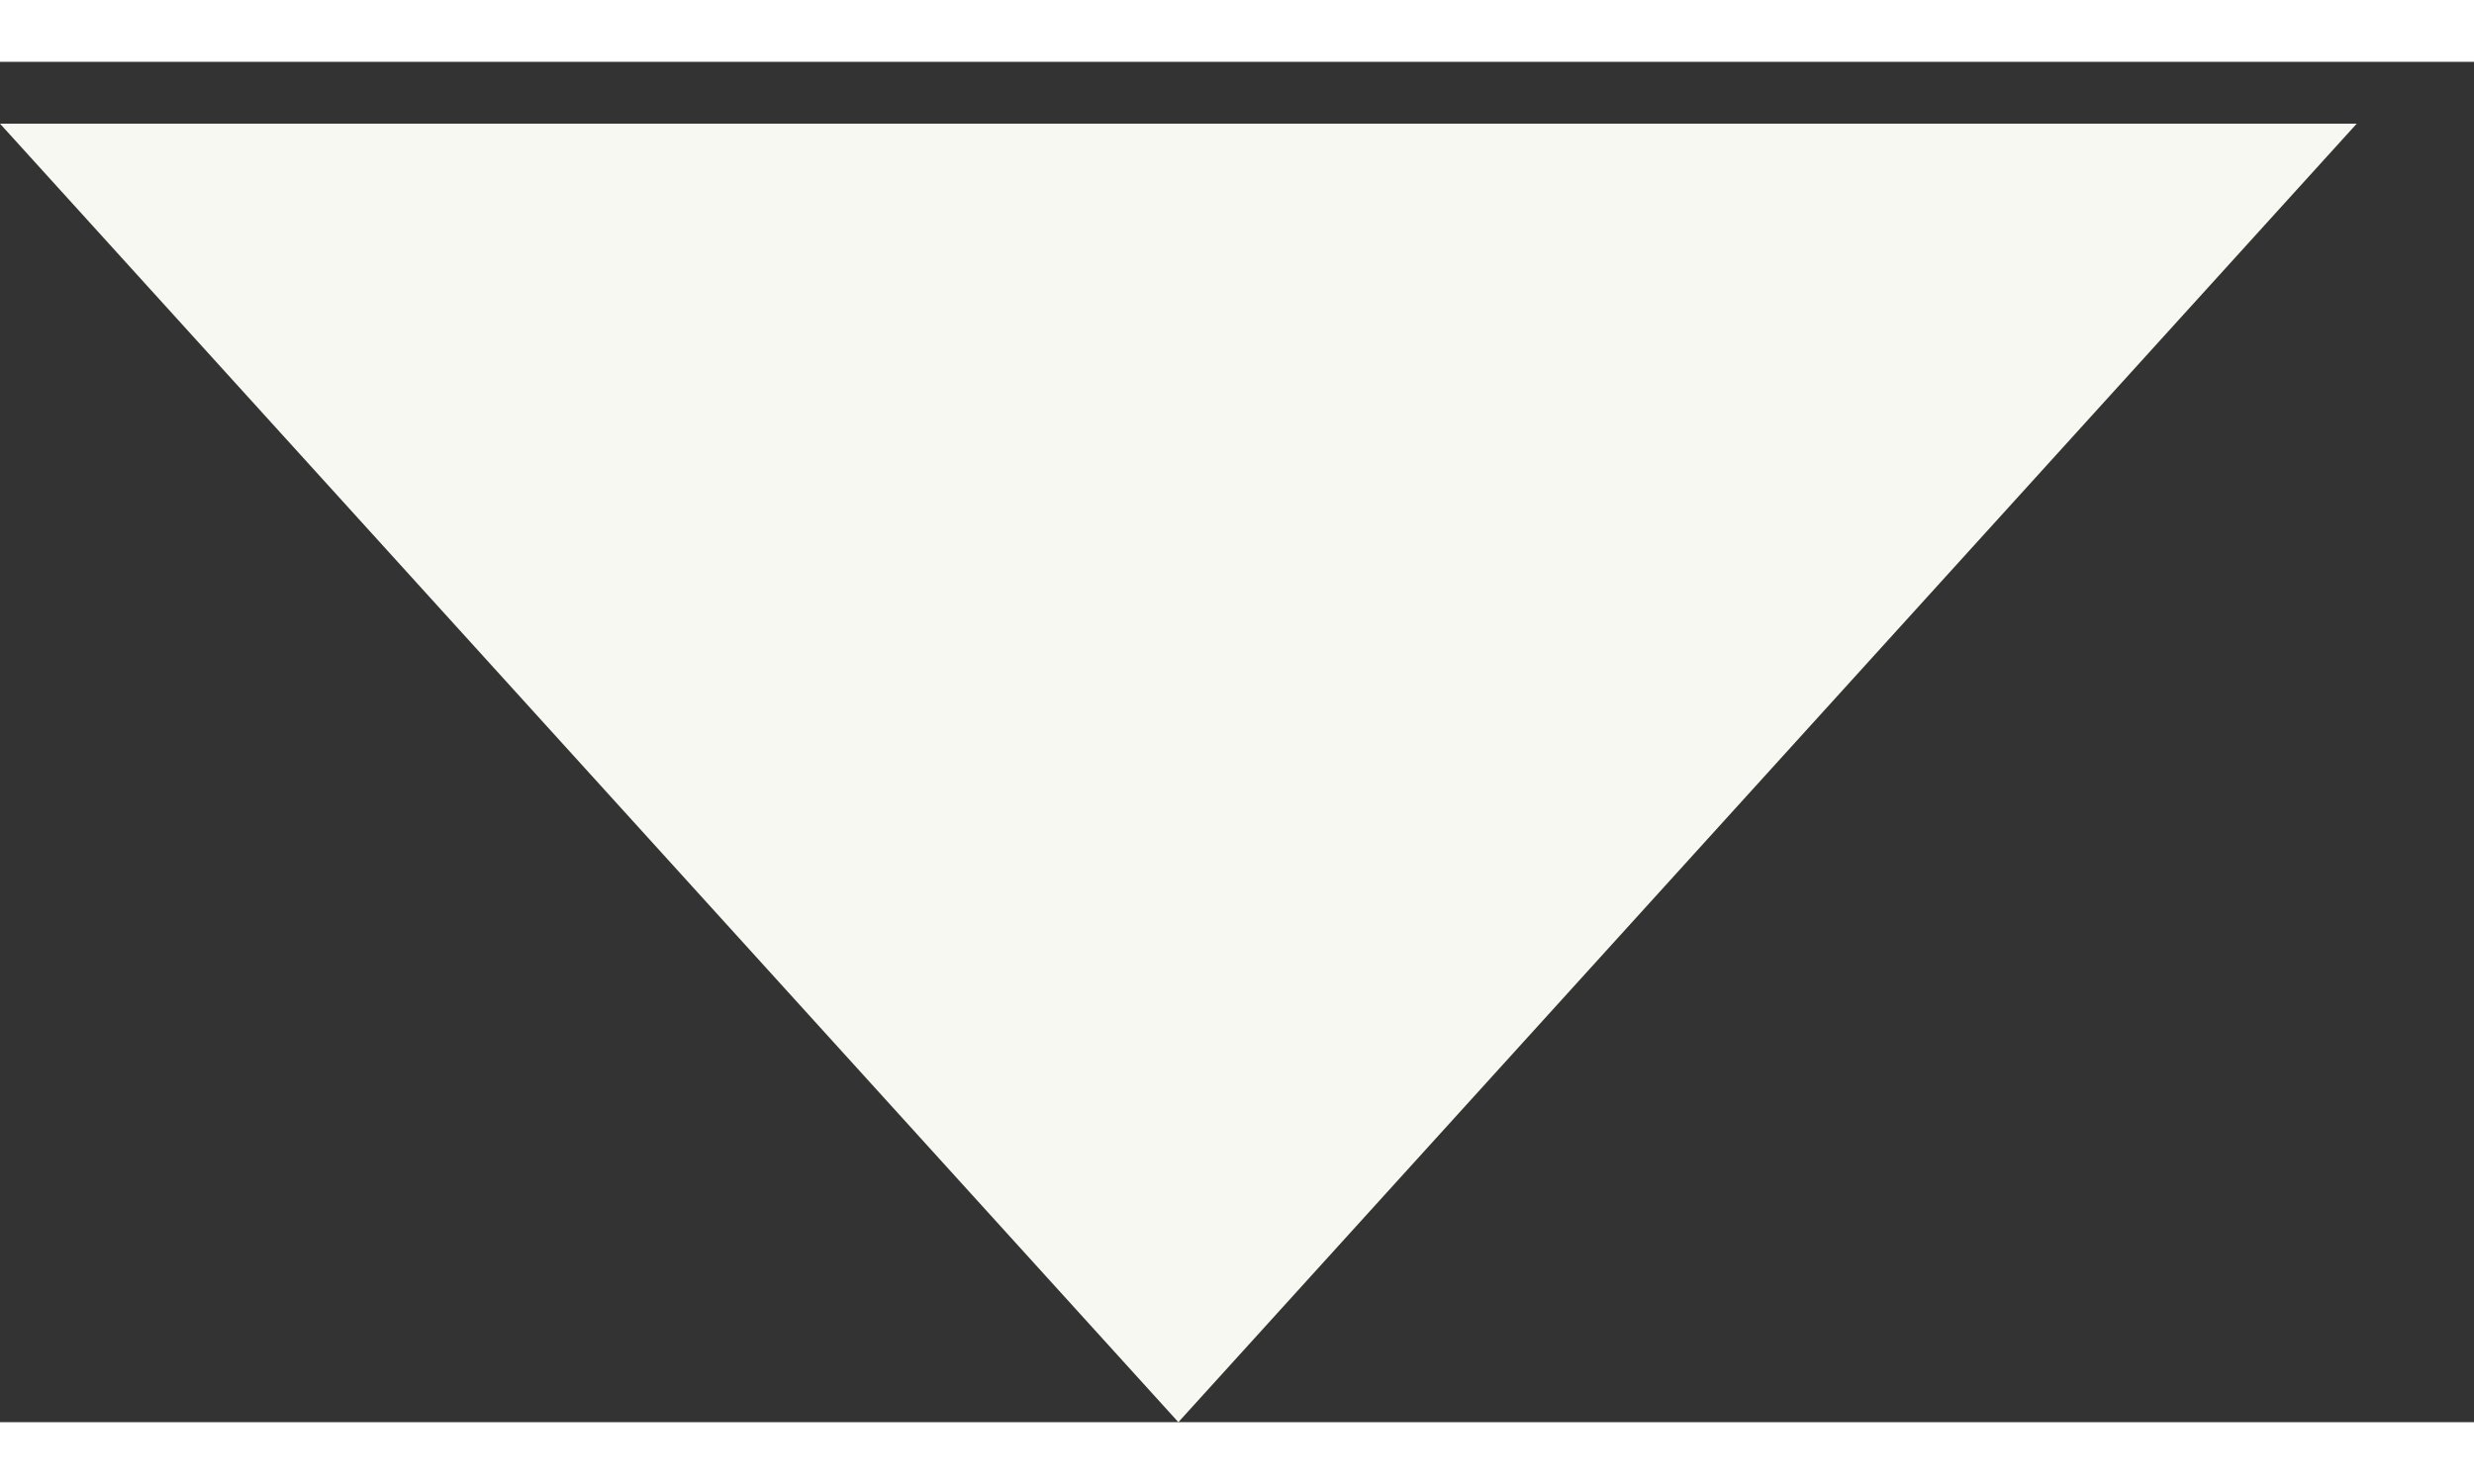 <svg width="15" height="9" viewBox="0 0 20 11" fill="none" xmlns="http://www.w3.org/2000/svg">
<rect x="0" y="0" width="20" height="11" fill="#333333" stroke="none"/>
<path d="M9.526 11L-6.86646e-05 0.5L19.052 0.5L9.526 11Z" fill="#F8F8F2"/>
</svg>
